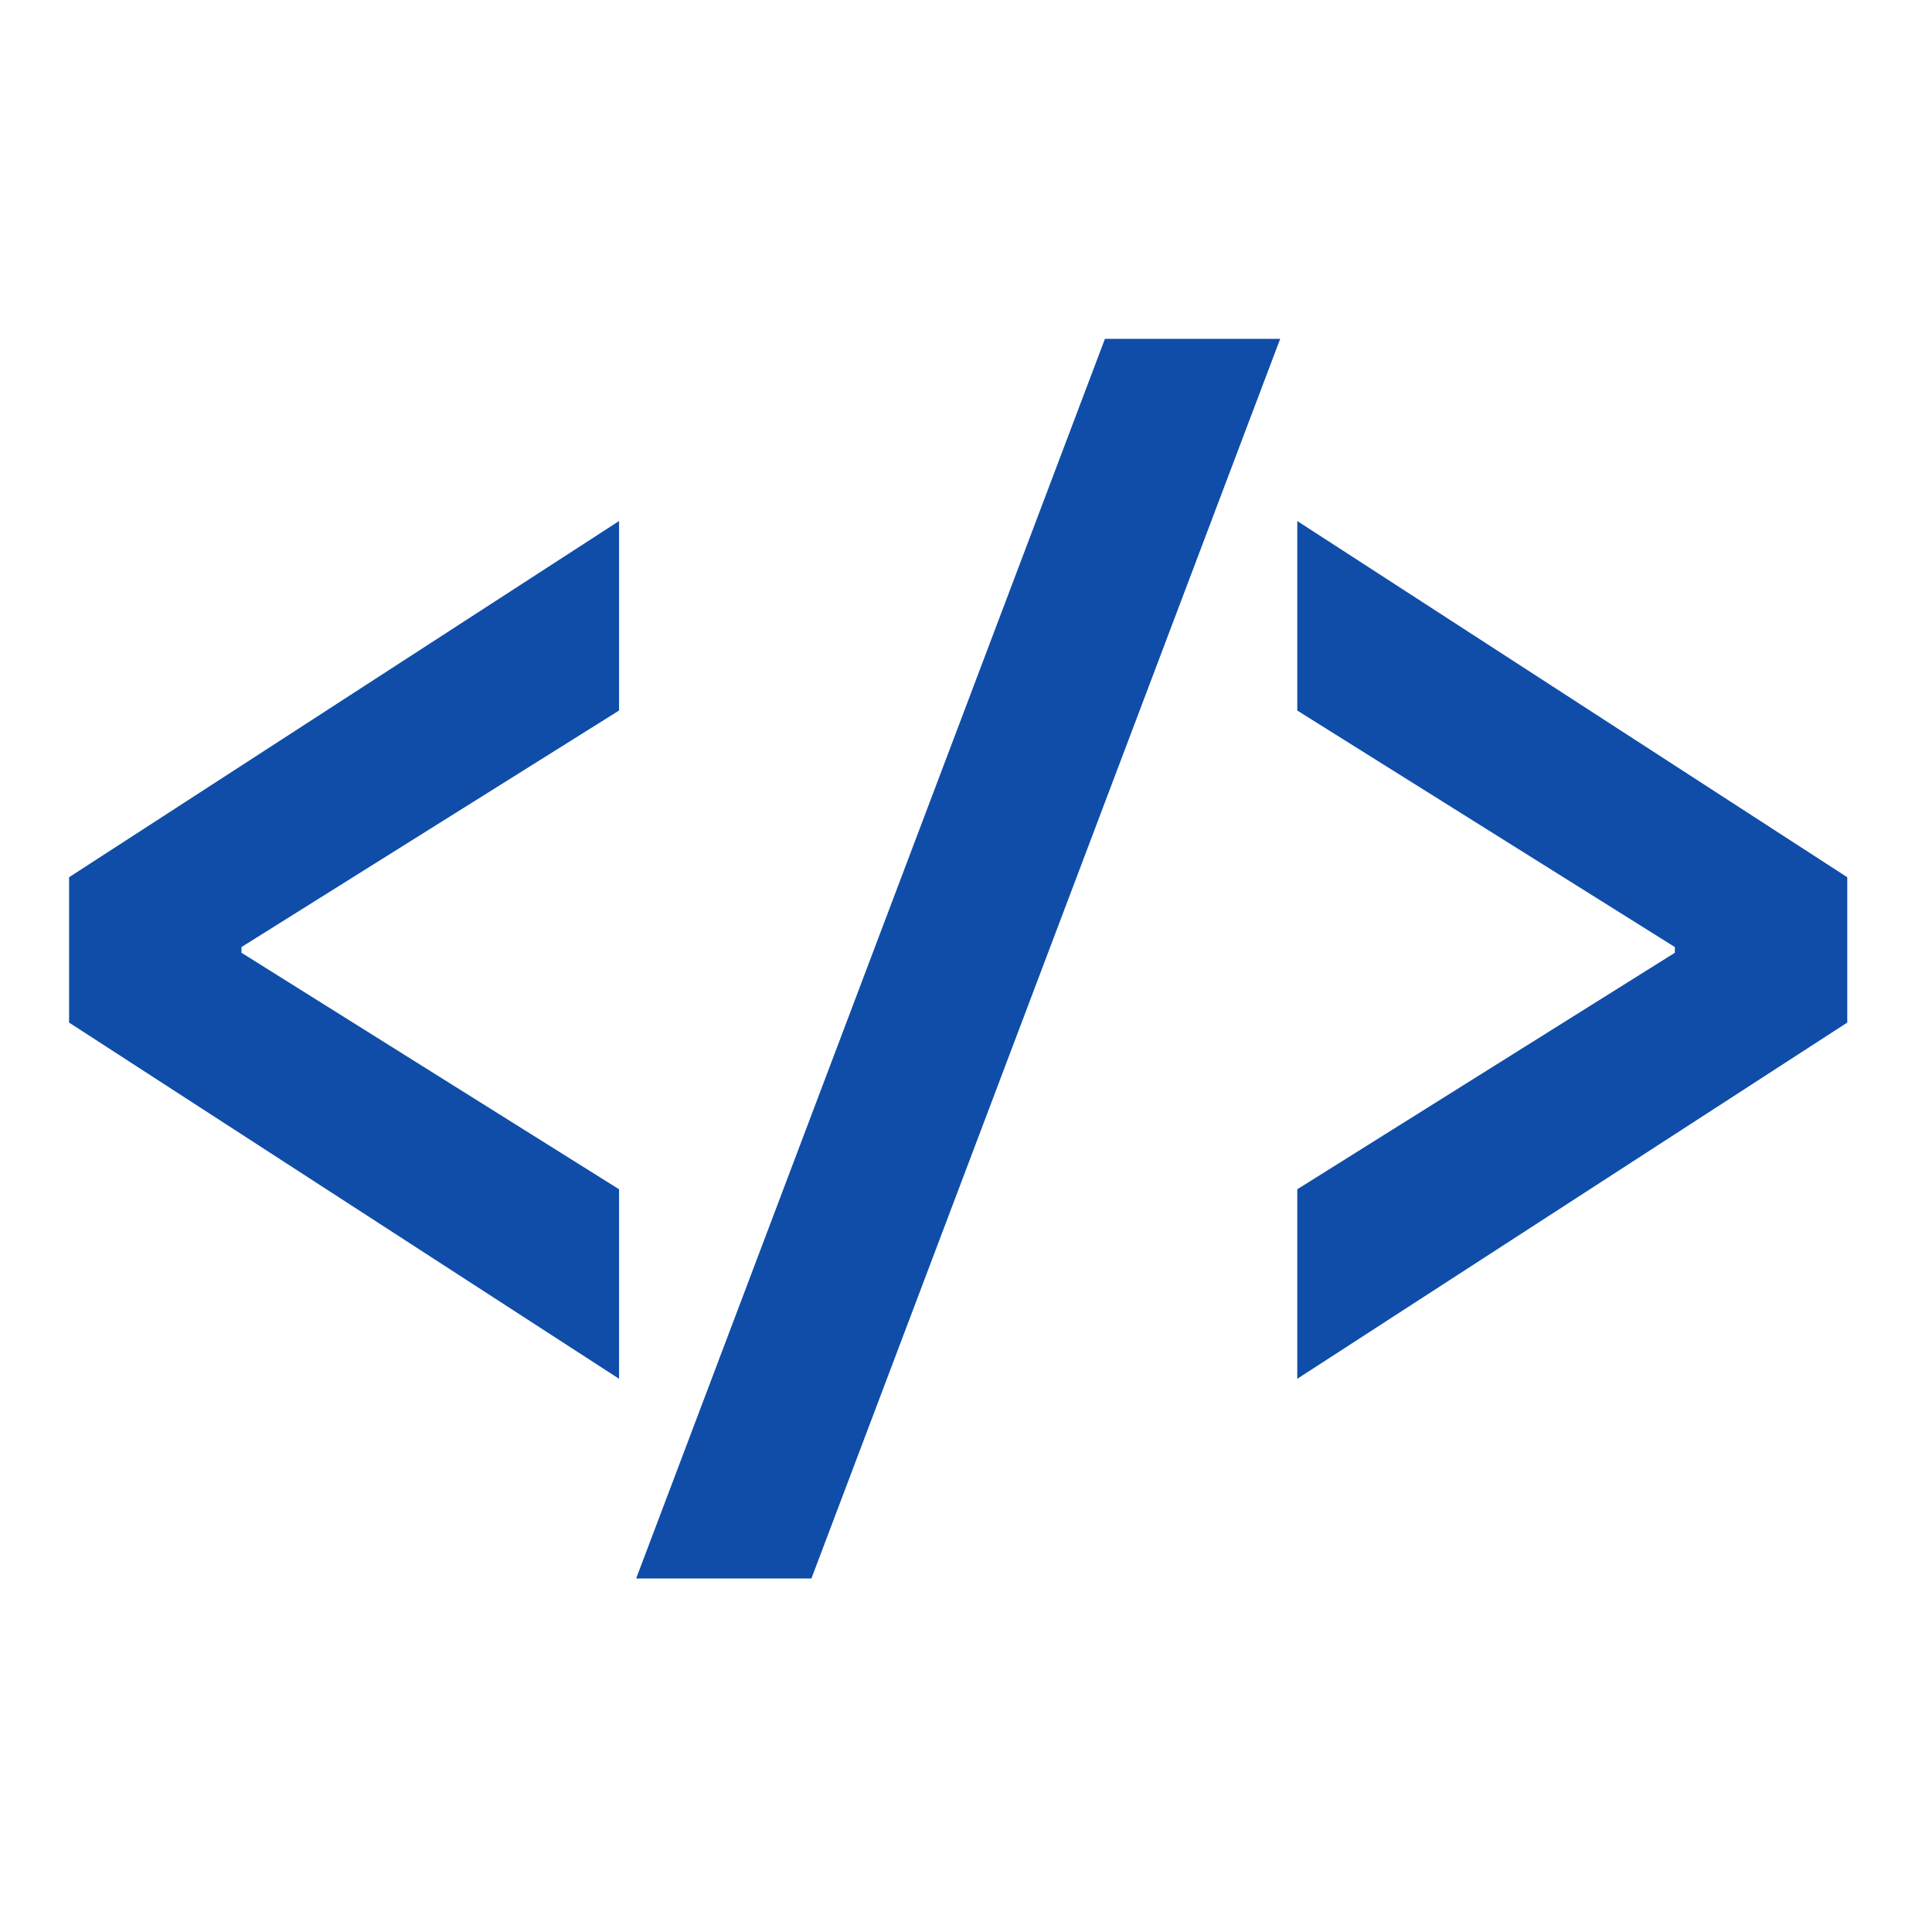 <?xml version="1.0" encoding="utf-8"?>
<!-- Generator: Adobe Illustrator 16.0.0, SVG Export Plug-In . SVG Version: 6.00 Build 0)  -->
<!DOCTYPE svg PUBLIC "-//W3C//DTD SVG 1.1//EN" "http://www.w3.org/Graphics/SVG/1.1/DTD/svg11.dtd">
<svg version="1.1" id="Layer_1" xmlns="http://www.w3.org/2000/svg" xmlns:xlink="http://www.w3.org/1999/xlink" x="0px" y="0px"
	 width="800px" height="800px" viewBox="0 0 800 800" enable-background="new 0 0 800 800" xml:space="preserve">
<g>
	<path fill="#0f4da8" d="M28.603,363.245l227.739-147.5v78.47l-156.35,97.94v2.36l156.35,97.94v78.471l-227.739-147.5V363.245z"/>
	<path fill="#0f4da8" d="M335.988,653.615h-72.57l194.11-513.3h72.57L335.988,653.615z"/>
	<path fill="#0f4da8" d="M764.912,423.426l-227.74,147.5v-78.471l156.35-97.94v-2.36l-156.35-97.94v-78.47l227.74,147.5V423.426z"/>
</g>
</svg>
